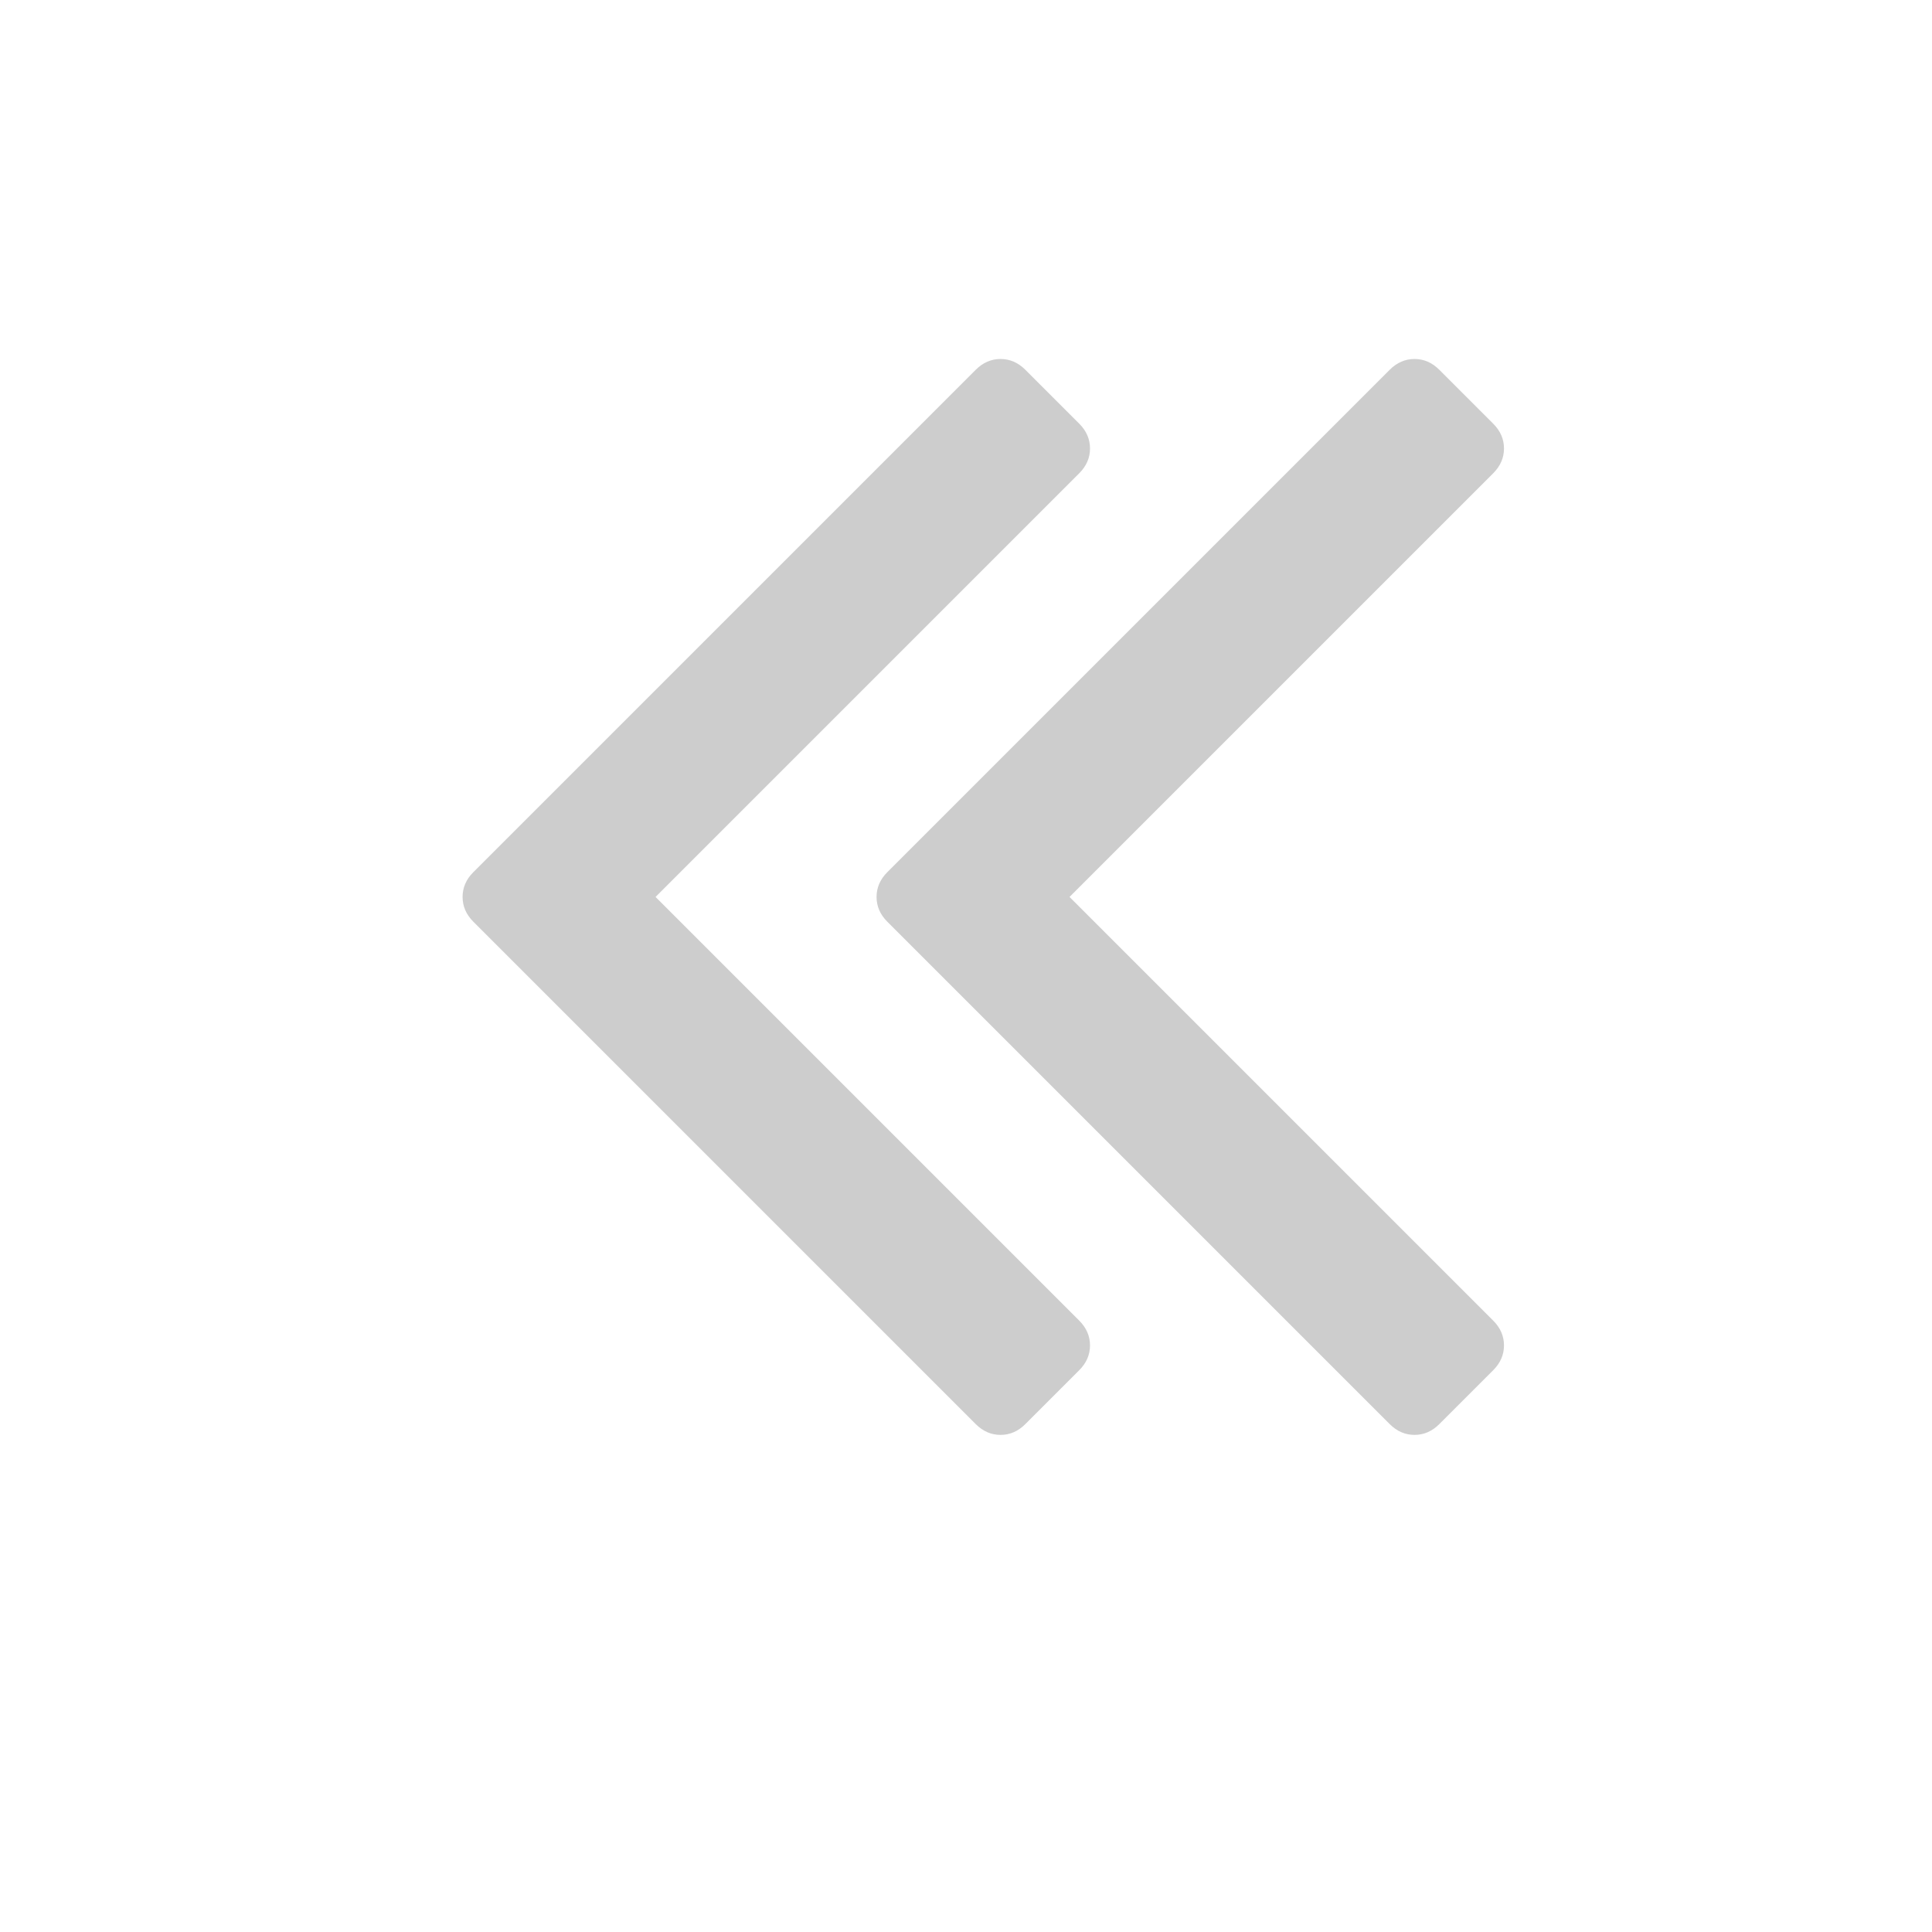 <?xml version="1.0" standalone="no"?><!DOCTYPE svg PUBLIC "-//W3C//DTD SVG 1.1//EN" "http://www.w3.org/Graphics/SVG/1.1/DTD/svg11.dtd"><svg t="1592376231230" class="icon" viewBox="0 0 1024 1024" version="1.1" xmlns="http://www.w3.org/2000/svg" p-id="913" xmlns:xlink="http://www.w3.org/1999/xlink" width="200" height="200"><defs><style type="text/css"></style></defs><path d="M464.593 475.398q0-7.428 5.714-13.142l266.269-266.269q5.714-5.714 13.142-5.714t13.142 5.714l28.57 28.57q5.714 5.714 5.714 13.142t-5.714 13.142l-224.557 224.557 224.557 224.557q5.714 5.714 5.714 13.142t-5.714 13.142l-28.57 28.57q-5.714 5.714-13.142 5.714t-13.142-5.714l-266.269-266.269q-5.714-5.714-5.714-13.142z m-219.415 0q0-7.428 5.714-13.142l266.269-266.269q5.714-5.714 13.142-5.714t13.142 5.714l28.57 28.57q5.714 5.714 5.714 13.142t-5.714 13.142l-224.557 224.557 224.557 224.557q5.714 5.714 5.714 13.142t-5.714 13.142l-28.57 28.57q-5.714 5.714-13.142 5.714t-13.142-5.714l-266.269-266.269q-5.714-5.714-5.714-13.142z" fill="#cdcdcd" p-id="914"></path></svg>